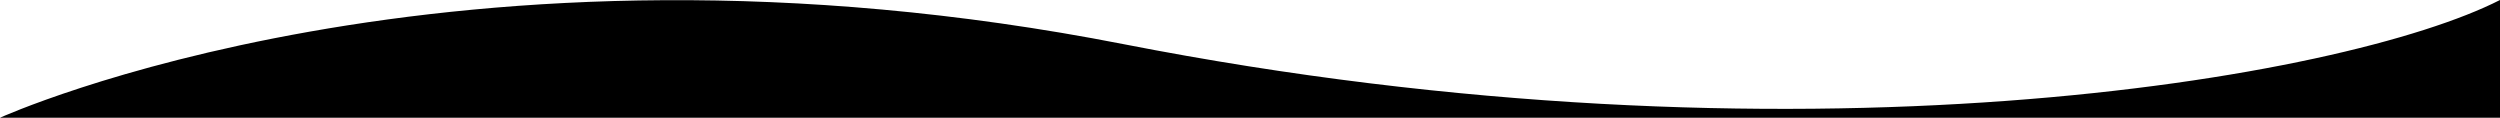<!-- Generator: Adobe Illustrator 16.0.0, SVG Export Plug-In . SVG Version: 6.00 Build 0)  -->
<!DOCTYPE svg PUBLIC "-//W3C//DTD SVG 1.1//EN" "http://www.w3.org/Graphics/SVG/1.1/DTD/svg11.dtd">
<svg version="1.1" xmlns="http://www.w3.org/2000/svg" xmlns:xlink="http://www.w3.org/1999/xlink" viewBox="0 281.164 800 37.671" >
	<path d="M800,281.164c-49.44,25.182-225.332,56.213-440.436,14.134C144.461,253.221,0,318.835,0,318.835h800V281.164z"/>
</svg>
